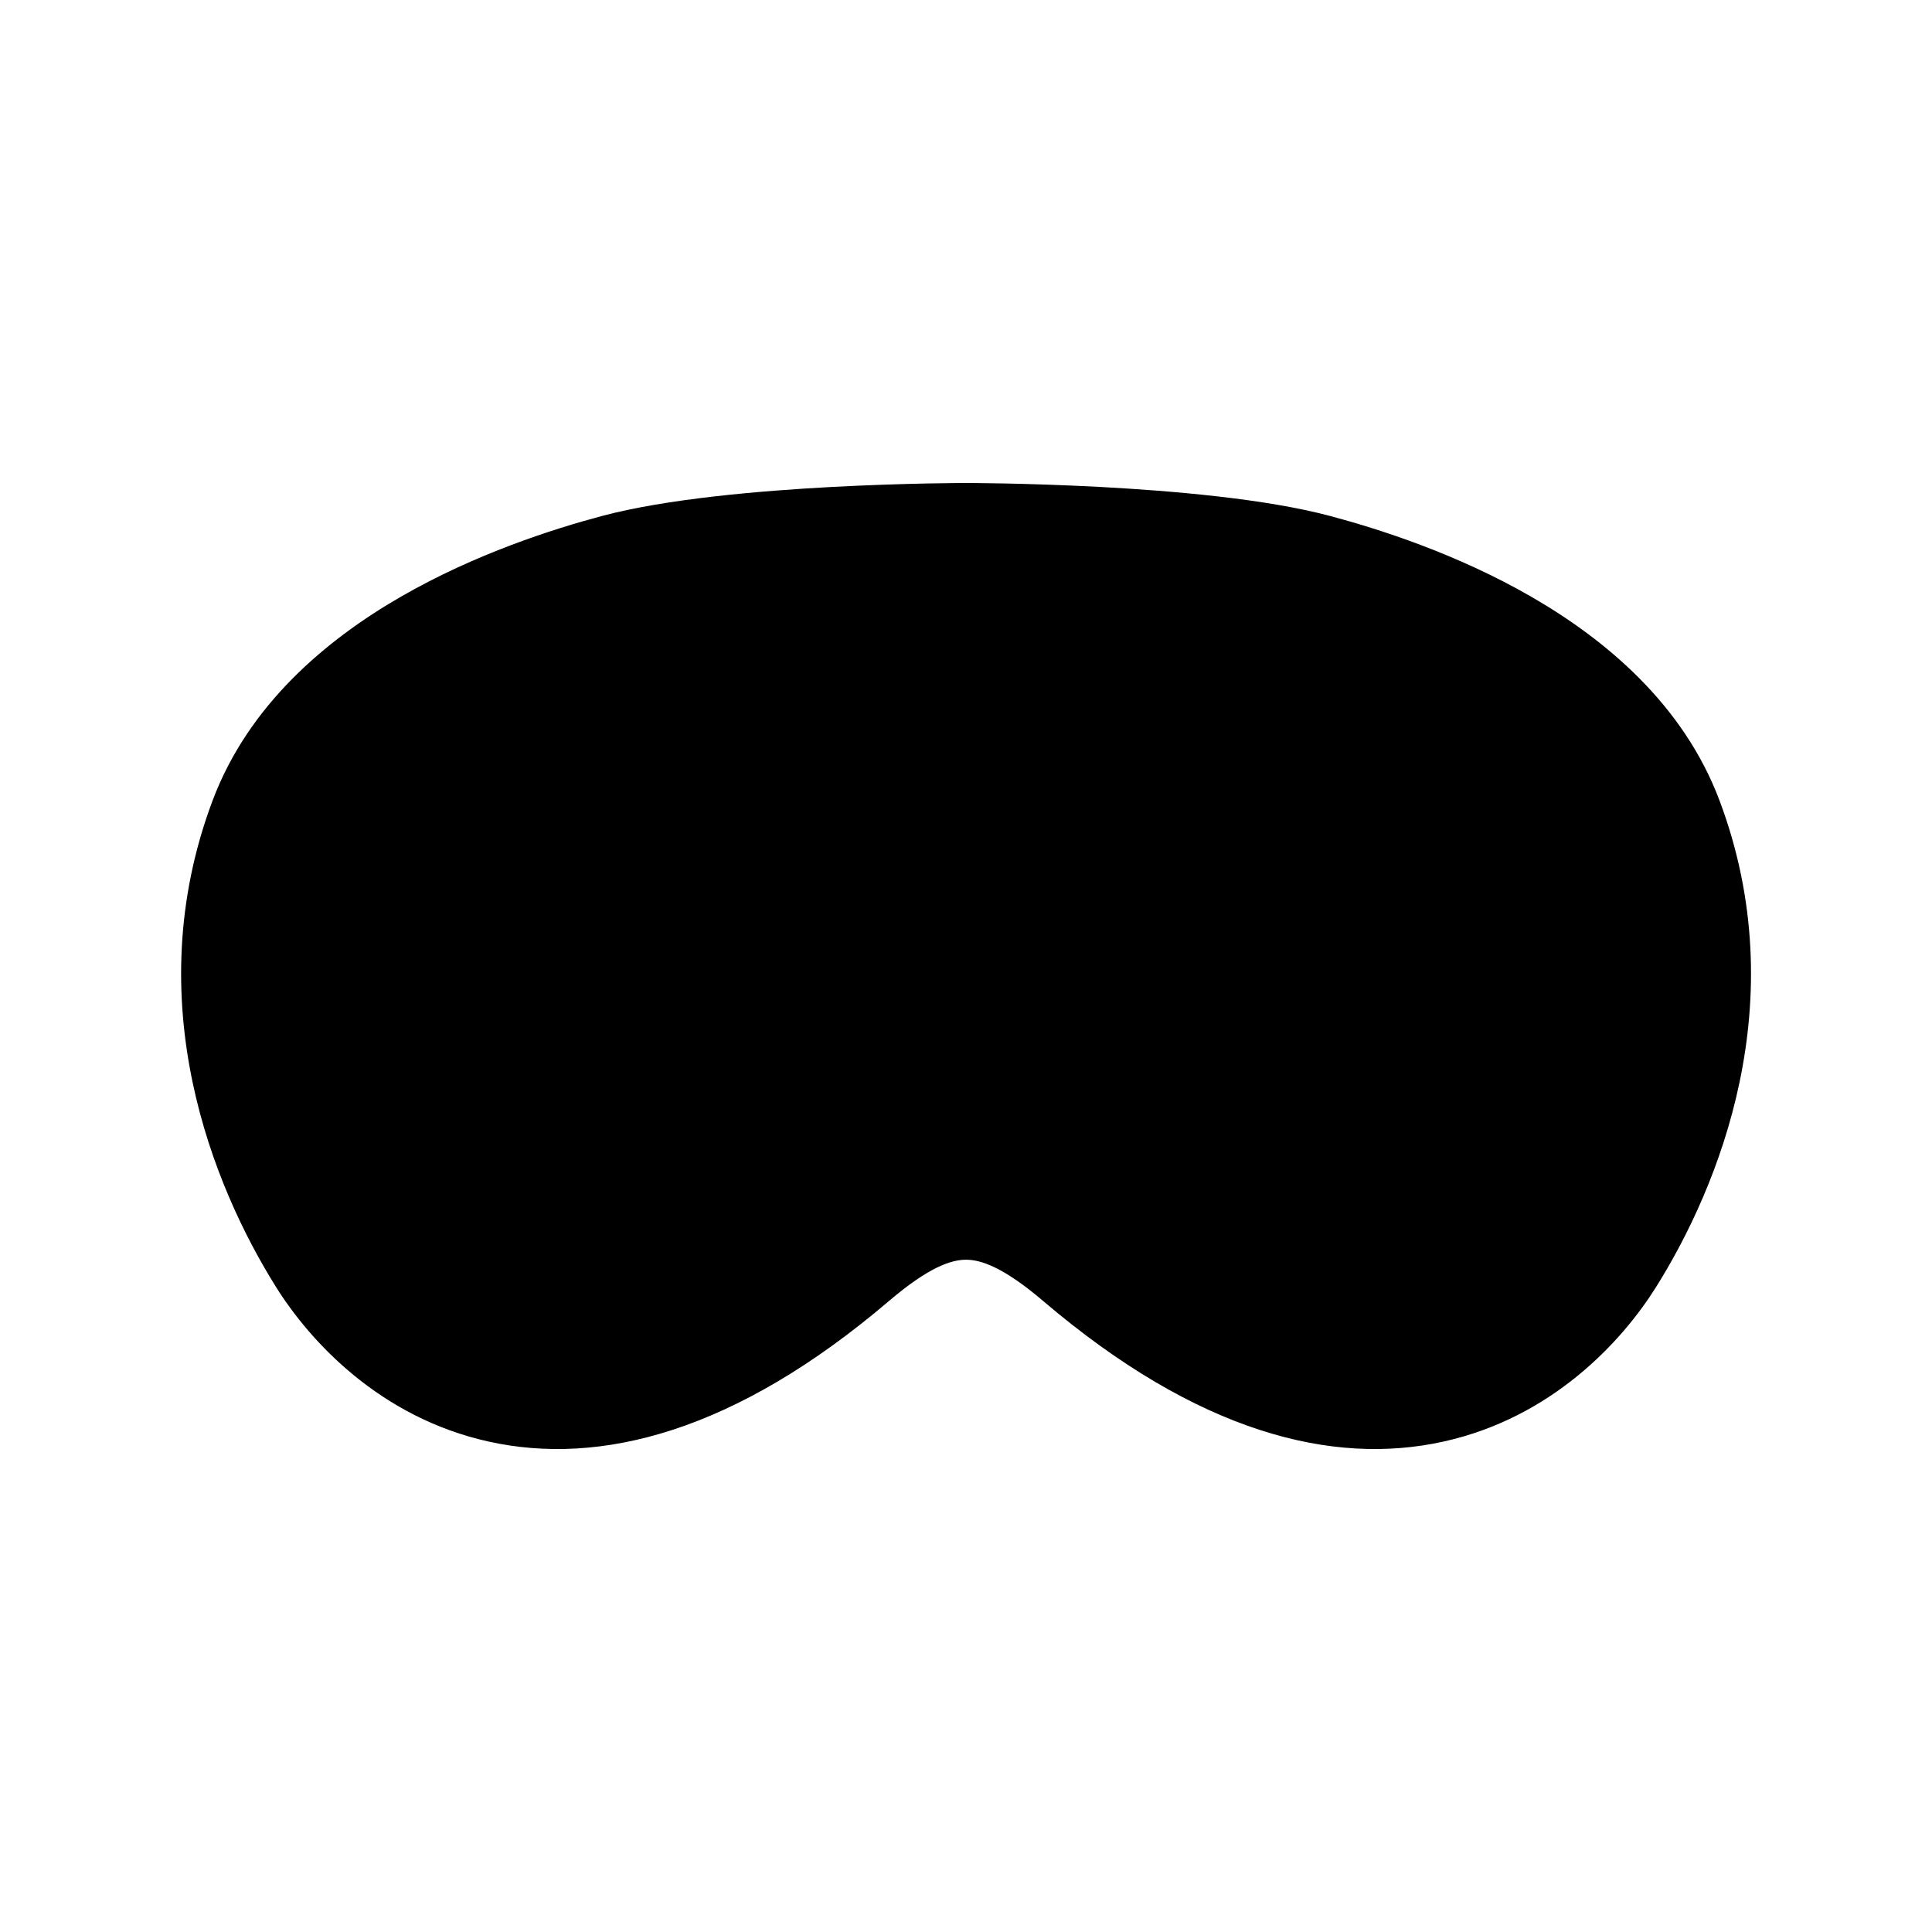 <svg width="32" height="32" viewBox="0 0 32 32" fill="none" xmlns="http://www.w3.org/2000/svg">
<path fill-rule="evenodd" clip-rule="evenodd" d="M16.014 8L16.001 8L15.988 8L15.953 8C15.923 8 15.879 8.001 15.823 8.001C15.71 8.002 15.549 8.004 15.349 8.008C14.95 8.016 14.398 8.033 13.783 8.065C12.582 8.13 11.045 8.26 9.971 8.546C9.168 8.76 7.871 9.172 6.632 9.888C5.403 10.598 4.118 11.672 3.521 13.26C2.269 16.593 3.535 19.661 4.572 21.317C5.138 22.221 6.295 23.478 8.089 23.876C9.933 24.286 12.167 23.728 14.726 21.547C15.387 20.983 15.759 20.865 16.001 20.865C16.243 20.865 16.614 20.983 17.276 21.547C19.835 23.728 22.069 24.286 23.913 23.876C25.707 23.478 26.864 22.221 27.43 21.317C28.467 19.661 29.733 16.593 28.481 13.26C27.884 11.672 26.599 10.598 25.37 9.888C24.131 9.172 22.834 8.76 22.03 8.546C20.957 8.26 19.421 8.13 18.219 8.065C17.604 8.033 17.052 8.016 16.653 8.008C16.453 8.004 16.292 8.002 16.179 8.001C16.123 8.001 16.079 8 16.049 8L16.014 8Z" fill="black"/>
</svg>
